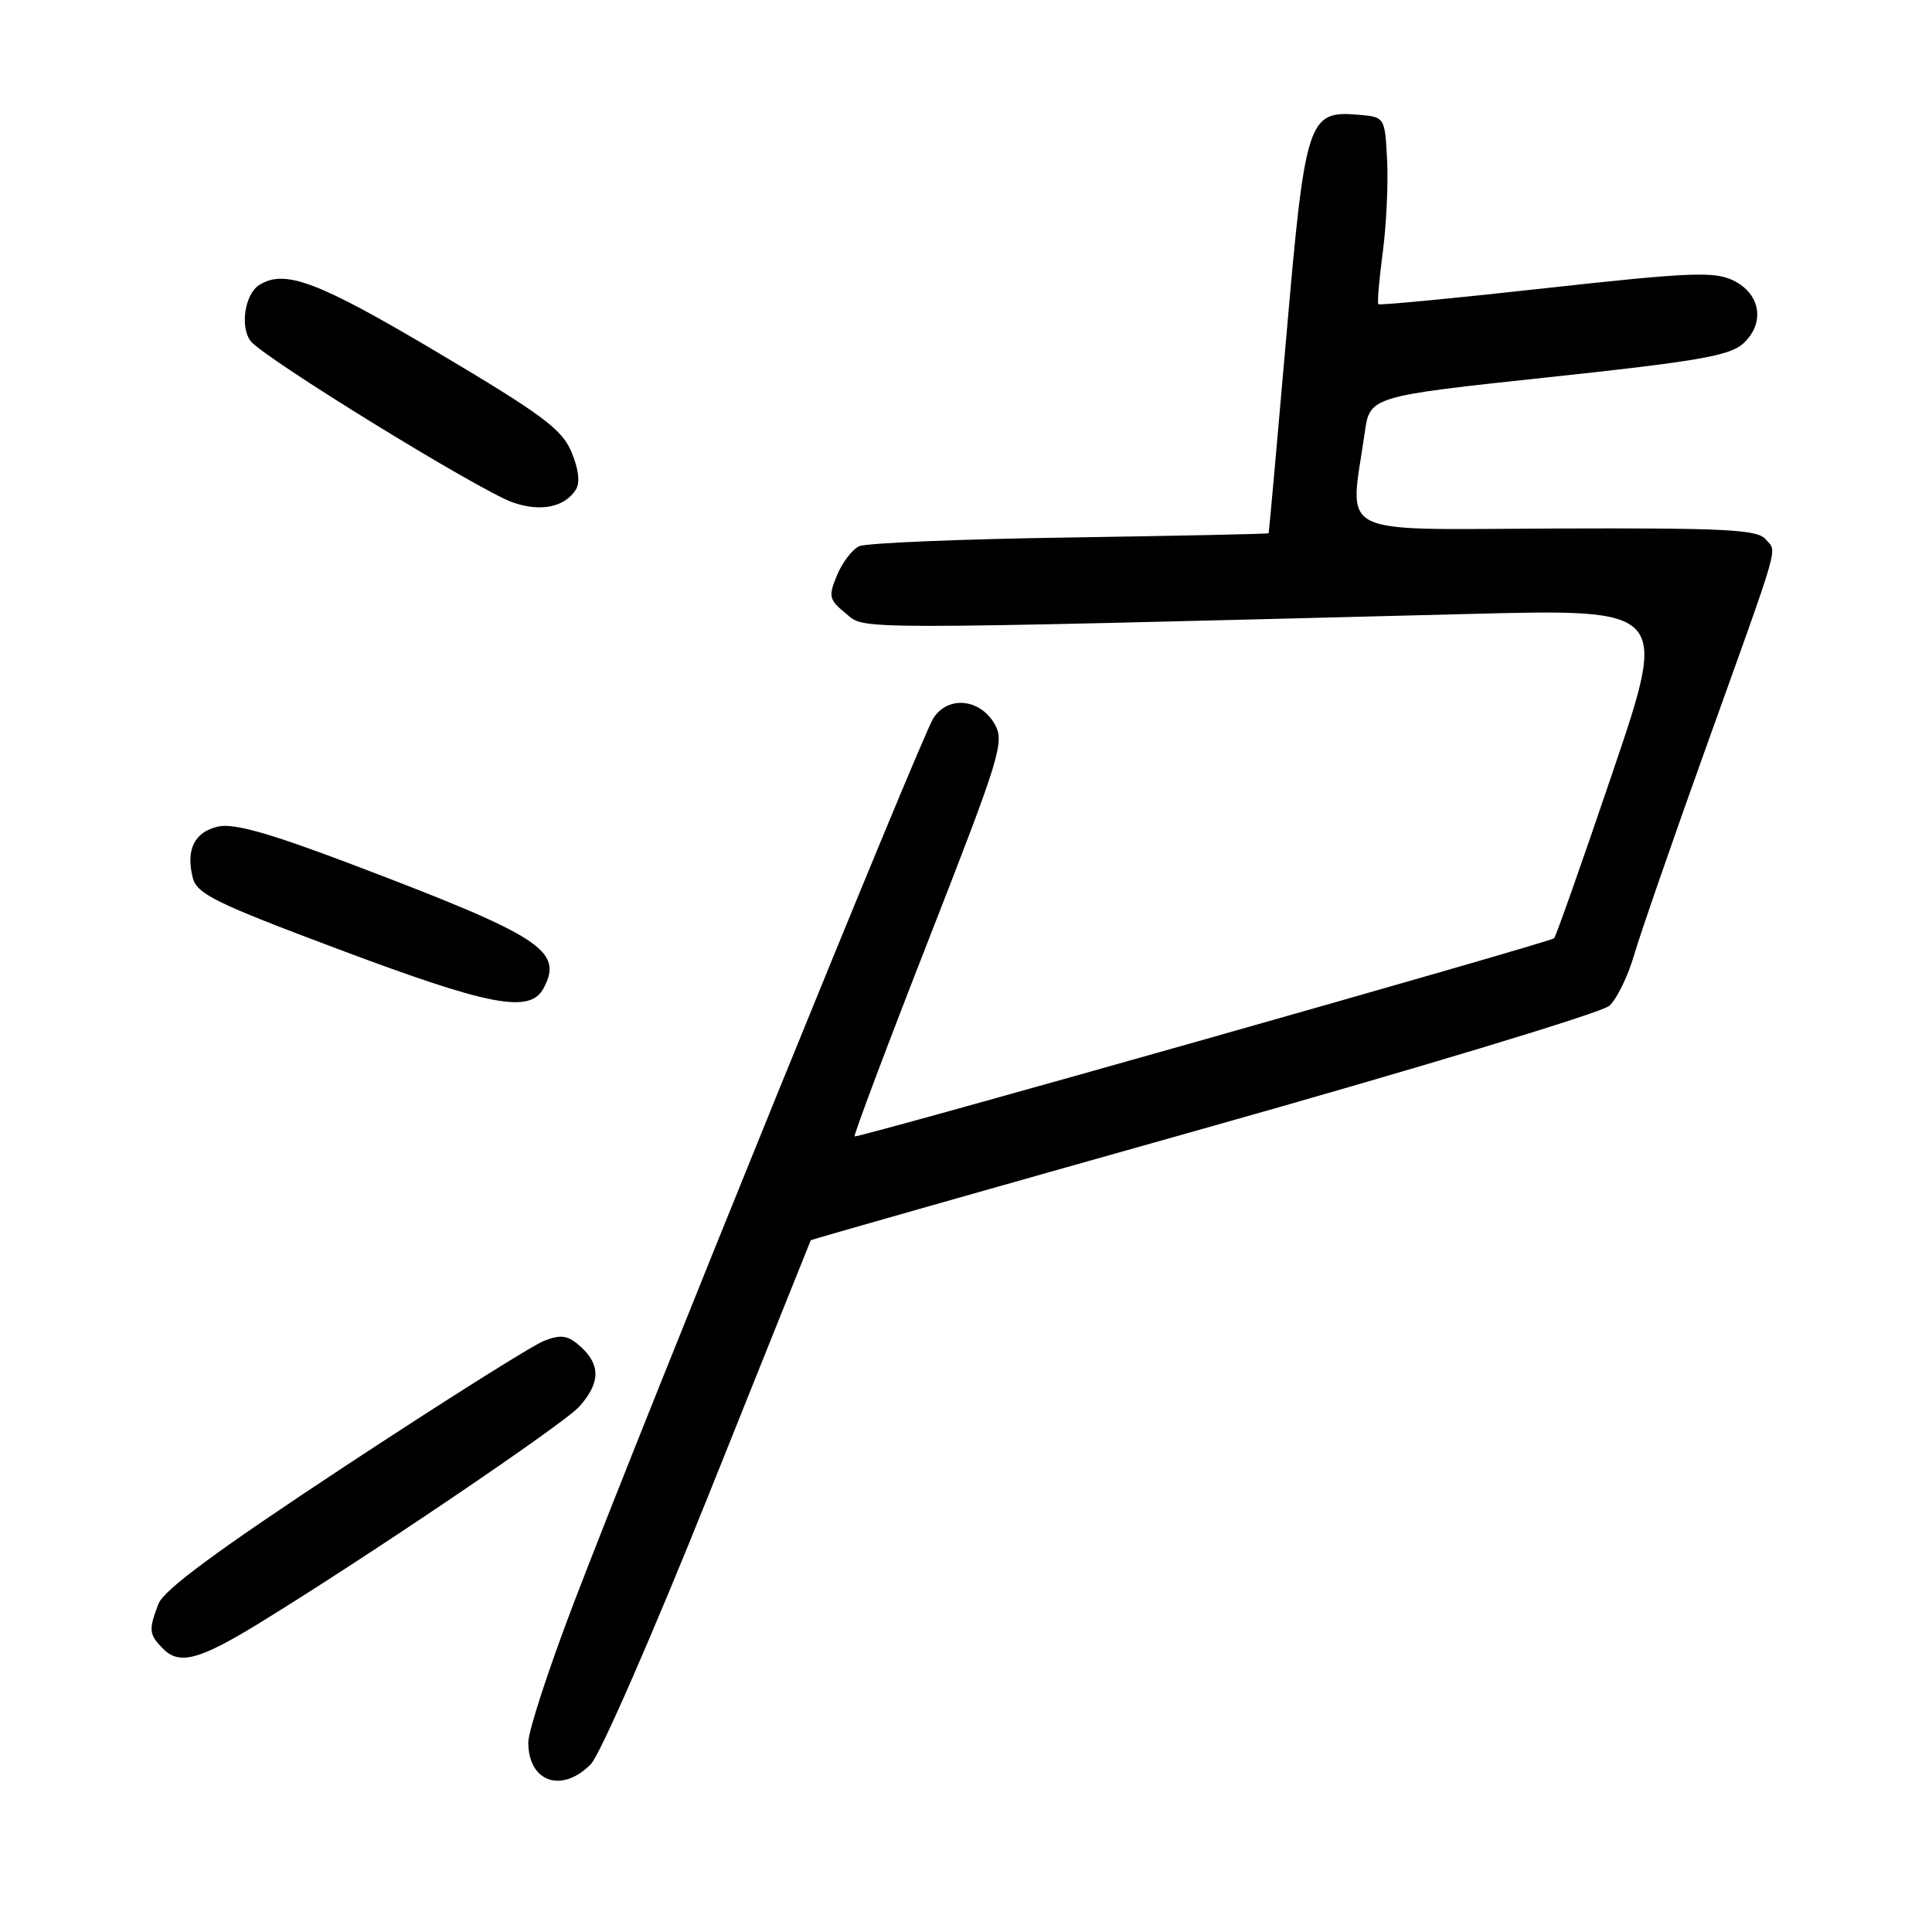 <?xml version="1.0" encoding="UTF-8" standalone="no"?>
<!DOCTYPE svg PUBLIC "-//W3C//DTD SVG 1.1//EN" "http://www.w3.org/Graphics/SVG/1.1/DTD/svg11.dtd" >
<svg xmlns="http://www.w3.org/2000/svg" xmlns:xlink="http://www.w3.org/1999/xlink" version="1.1" viewBox="0 0 256 256">
 <g >
 <path fill="currentColor"
d=" M 78.30 233.75 C 79.51 232.51 86.54 216.43 93.93 198.00 C 101.31 179.57 107.39 164.43 107.43 164.34 C 107.47 164.25 130.88 157.60 159.47 149.55 C 188.05 141.50 212.24 134.18 213.24 133.28 C 214.23 132.38 215.71 129.36 216.52 126.57 C 217.33 123.78 221.63 111.38 226.07 99.00 C 236.12 70.98 235.47 73.27 233.97 71.47 C 232.89 70.17 228.80 69.95 206.14 70.03 C 176.39 70.14 178.83 71.36 180.83 57.35 C 181.52 52.52 181.52 52.52 205.17 49.99 C 224.87 47.89 229.18 47.14 230.96 45.54 C 233.94 42.84 233.31 38.90 229.62 37.14 C 227.12 35.95 223.87 36.08 204.84 38.18 C 192.79 39.52 182.80 40.47 182.64 40.31 C 182.48 40.14 182.74 37.06 183.22 33.45 C 183.70 29.85 183.96 24.34 183.80 21.20 C 183.50 15.50 183.50 15.50 179.95 15.20 C 173.31 14.64 172.94 15.78 170.43 44.77 C 169.20 58.92 168.15 70.57 168.10 70.66 C 168.04 70.75 156.19 71.00 141.75 71.22 C 127.31 71.43 114.75 71.95 113.84 72.38 C 112.93 72.80 111.61 74.53 110.91 76.22 C 109.74 79.04 109.84 79.45 112.07 81.28 C 114.73 83.47 111.23 83.47 194.76 81.35 C 221.03 80.68 221.03 80.68 213.68 102.34 C 209.64 114.25 206.15 124.15 205.92 124.33 C 205.18 124.92 113.54 150.87 113.24 150.58 C 113.09 150.42 117.52 138.64 123.09 124.40 C 132.50 100.33 133.12 98.32 131.83 96.00 C 129.91 92.56 125.60 92.13 123.66 95.19 C 122.03 97.76 85.52 187.59 76.06 212.32 C 72.73 221.03 70.00 229.38 70.00 230.87 C 70.00 236.14 74.45 237.68 78.30 233.75 Z  M 34.27 215.13 C 48.52 206.40 74.66 188.71 76.75 186.39 C 79.54 183.28 79.61 180.86 76.95 178.45 C 75.28 176.94 74.39 176.79 72.15 177.64 C 70.63 178.21 58.73 185.71 45.69 194.30 C 28.76 205.46 21.69 210.67 20.99 212.53 C 19.66 216.01 19.73 216.58 21.64 218.50 C 23.78 220.64 26.44 219.93 34.27 215.13 Z  M 72.02 130.96 C 74.70 125.96 71.76 124.06 46.57 114.51 C 35.72 110.40 31.00 109.06 28.92 109.52 C 25.78 110.21 24.60 112.57 25.54 116.30 C 26.08 118.45 28.51 119.65 44.83 125.77 C 64.93 133.32 70.22 134.33 72.02 130.96 Z  M 76.31 64.87 C 76.88 63.96 76.68 62.16 75.73 59.91 C 74.47 56.88 71.92 54.98 57.95 46.68 C 42.10 37.27 37.72 35.62 34.33 37.78 C 32.44 38.98 31.78 43.33 33.21 45.19 C 34.91 47.42 63.51 65.02 67.96 66.58 C 71.64 67.86 74.83 67.21 76.31 64.87 Z "/>
</g>
</svg>